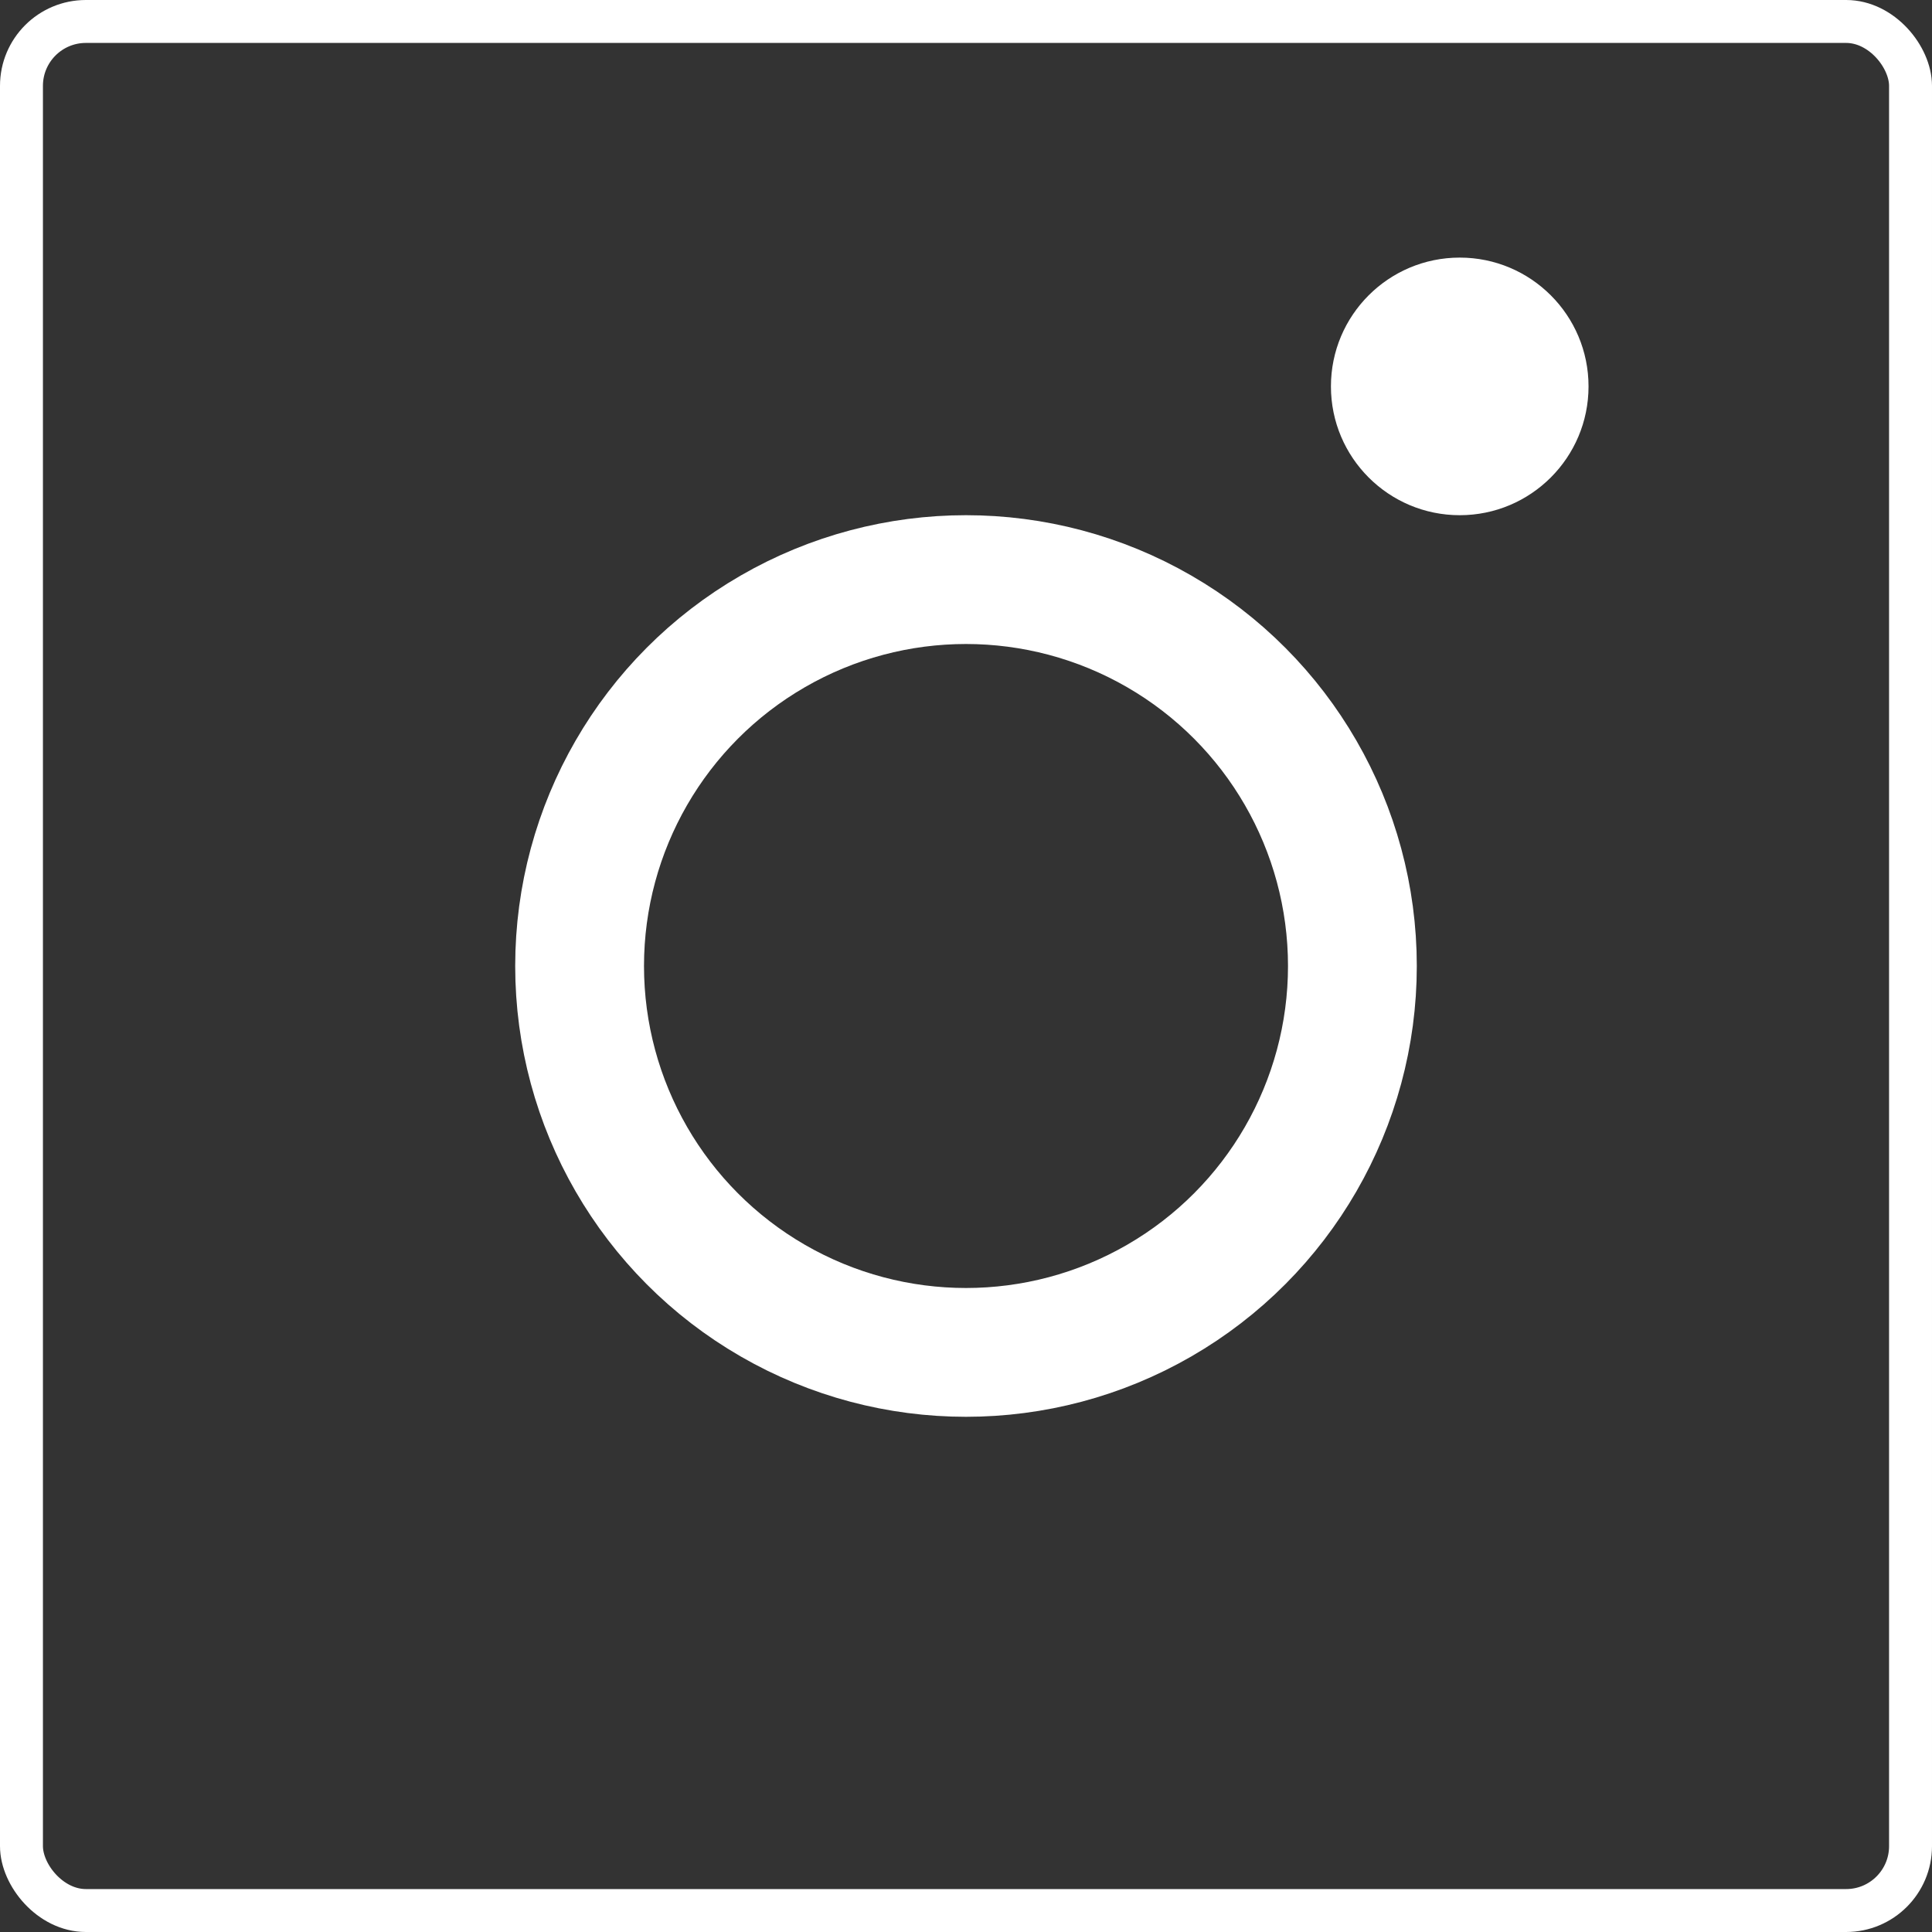 <svg width="45" height="45" viewBox="0 0 45 45" fill="none" xmlns="http://www.w3.org/2000/svg">
<rect x="0" y="0" width="45" height="45" fill="#333333" stroke="none"/>
<rect x="0.5" y="0.5" width="44" height="44" rx="1.5" stroke="white"/>
<circle cx="22.5" cy="22.5" r="9" stroke="white" stroke-width="3"/>
<circle cx="34" cy="9" r="3" fill="white"/>
</svg>
